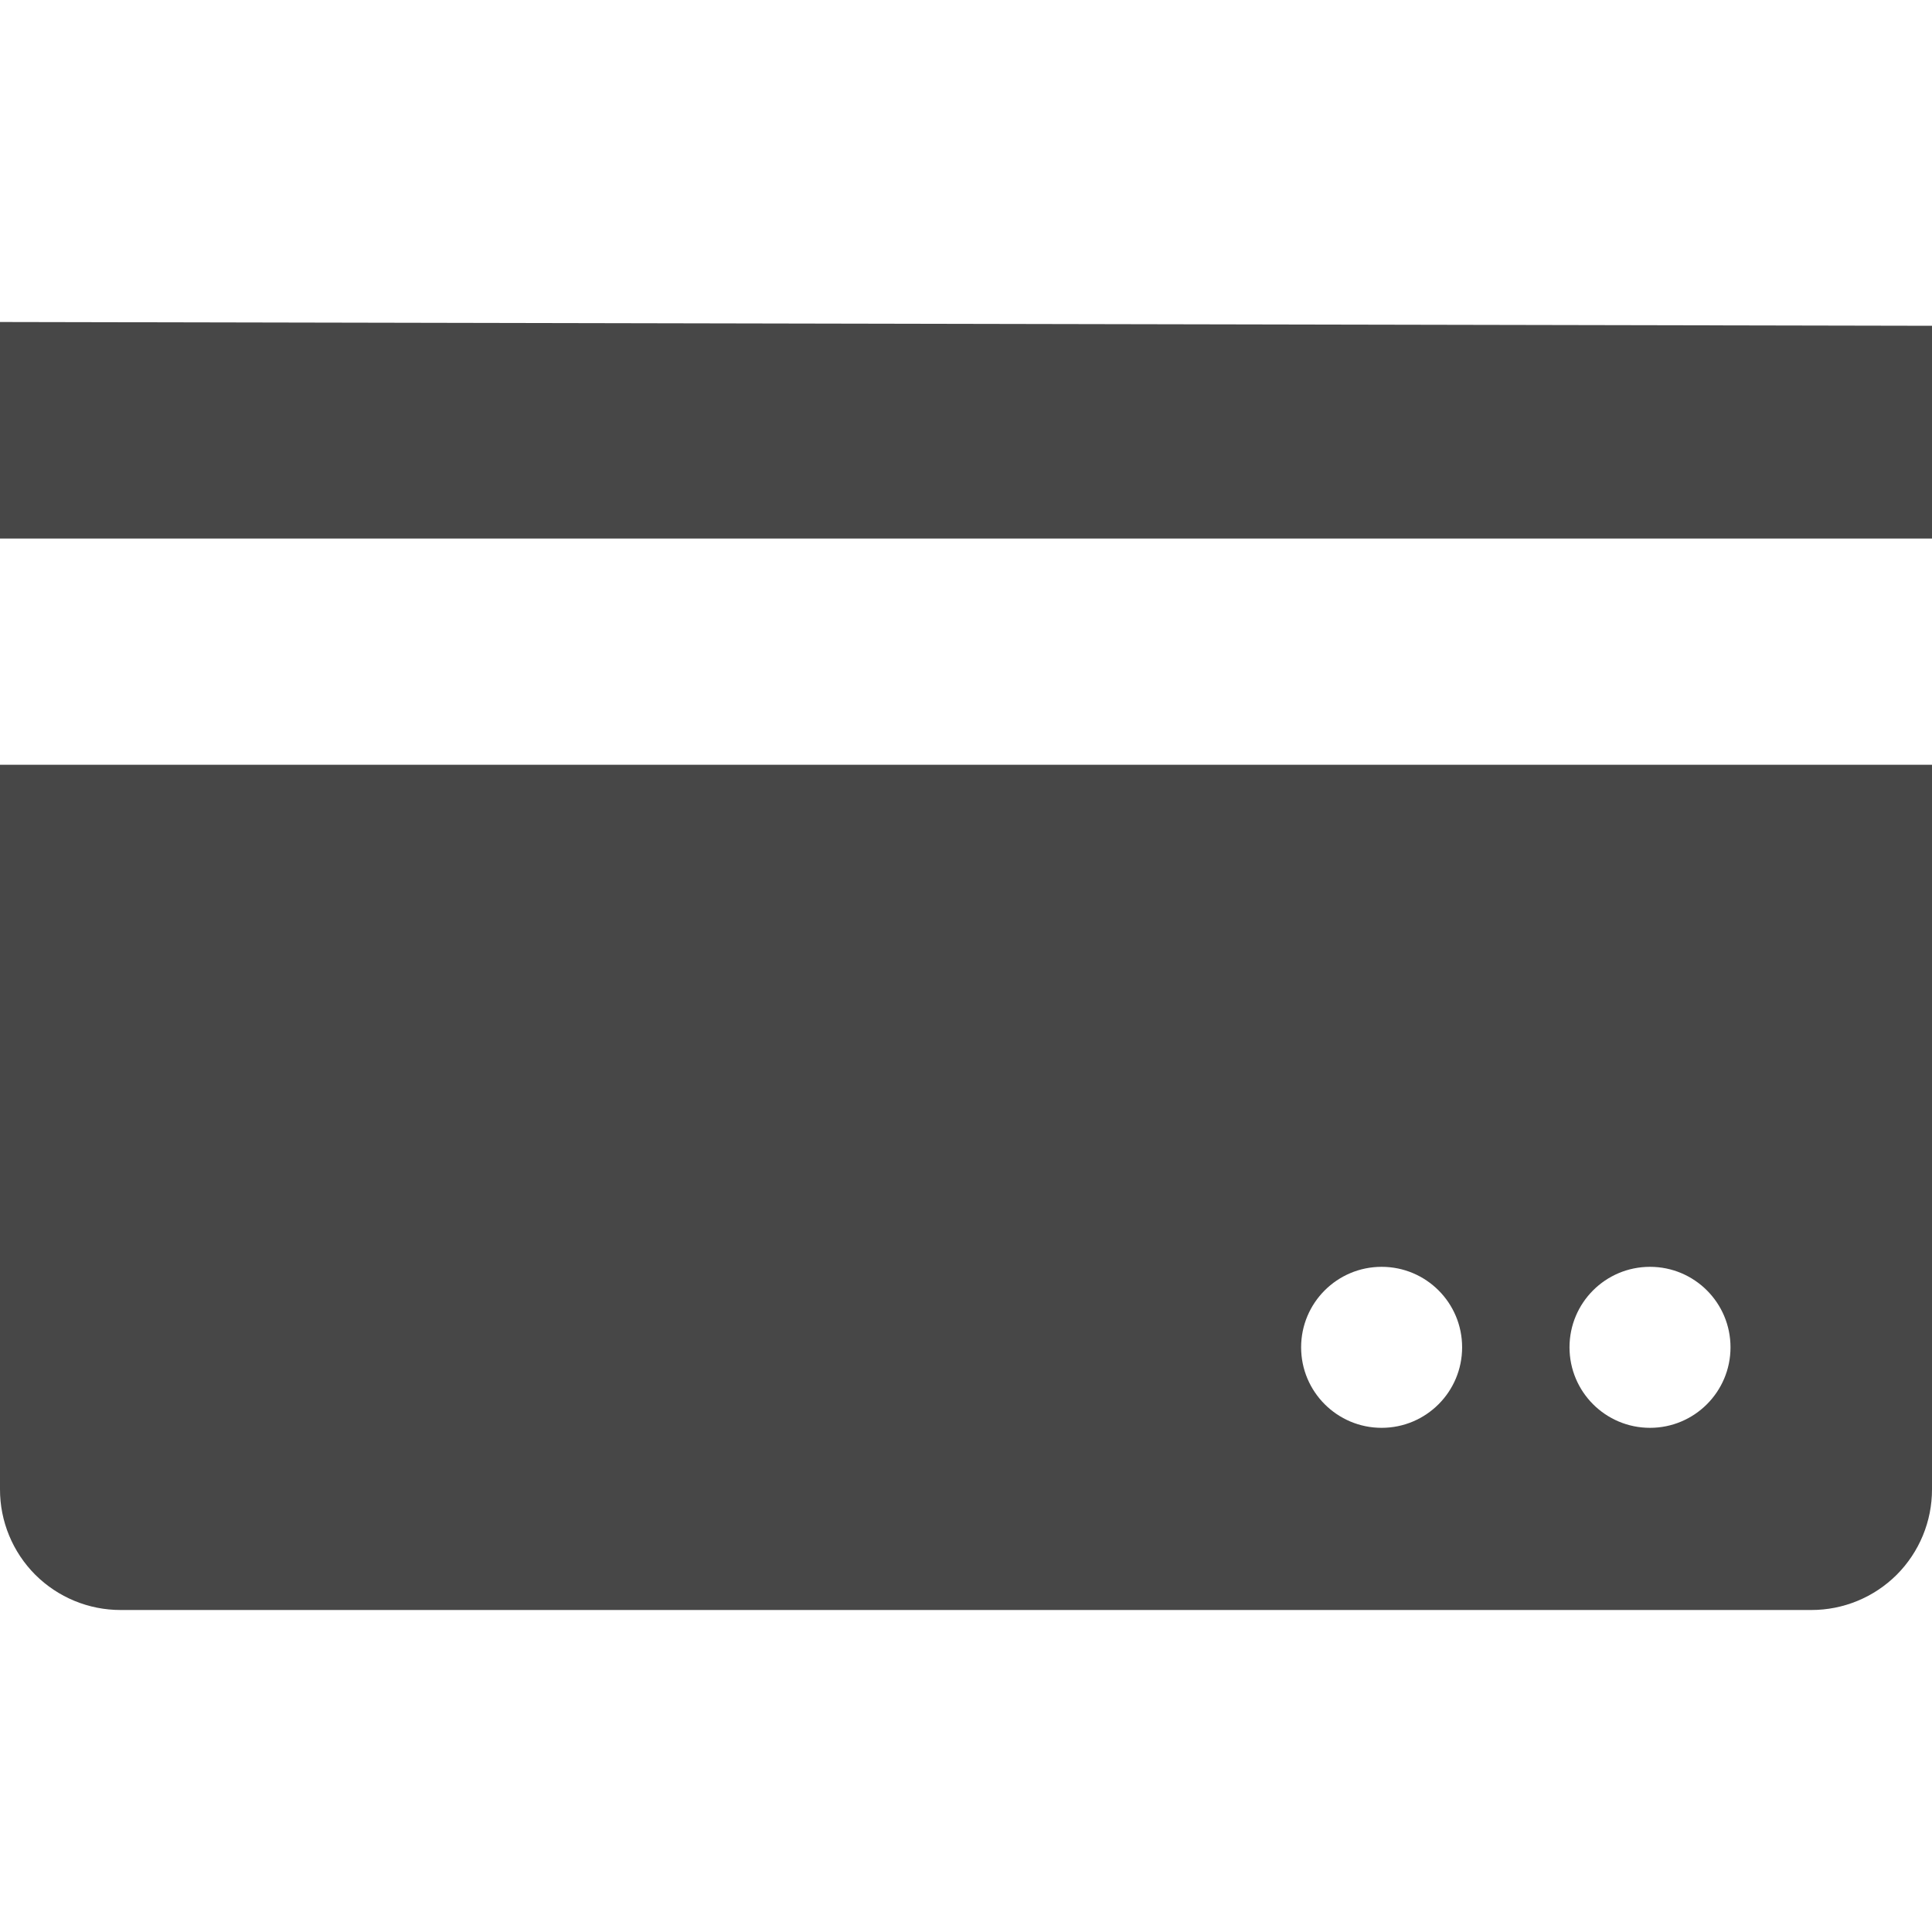 <?xml version="1.0" encoding="UTF-8"?>
<svg width="24px" height="24px" viewBox="0 0 24 24" version="1.1" xmlns="http://www.w3.org/2000/svg" xmlns:xlink="http://www.w3.org/1999/xlink">
    <title>Icon/Fill/credit-card-fill</title>
    <g id="Icon/Fill/credit-card-fill" stroke="none" stroke-width="1" fill="none" fill-rule="evenodd">
        <g id="Group" transform="translate(0, 4)" fill="#474747" fill-rule="nonzero">
            <path d="M3.6944869e-06,14.5 C-0.001,14.898 0.157,15.28 0.438,15.562 C0.72,15.843 1.102,16.001 1.5,16 L22.5,16 C22.898,16.001 23.28,15.843 23.562,15.562 C23.843,15.28 24.001,14.898 24,14.5 L24,5.5 L3.6944869e-06,5.5 L3.6944869e-06,14.5 Z M20.497,11.737 C21.049,11.737 21.497,12.184 21.497,12.737 C21.497,13.289 21.049,13.737 20.497,13.737 C19.944,13.737 19.497,13.289 19.497,12.737 C19.497,12.184 19.944,11.737 20.497,11.737 L20.497,11.737 Z M17.163,11.737 C17.716,11.737 18.163,12.184 18.163,12.737 C18.163,13.289 17.716,13.737 17.163,13.737 C16.611,13.737 16.163,13.289 16.163,12.737 C16.163,12.184 16.611,11.737 17.163,11.737 L17.163,11.737 Z M7.42009979e-06,0 L7.42009979e-06,2.69 L24,2.69 L24,0.047 L7.42009979e-06,0 L7.42009979e-06,0 Z" id="Combined-Shape"></path>
        </g>
    </g>
</svg>